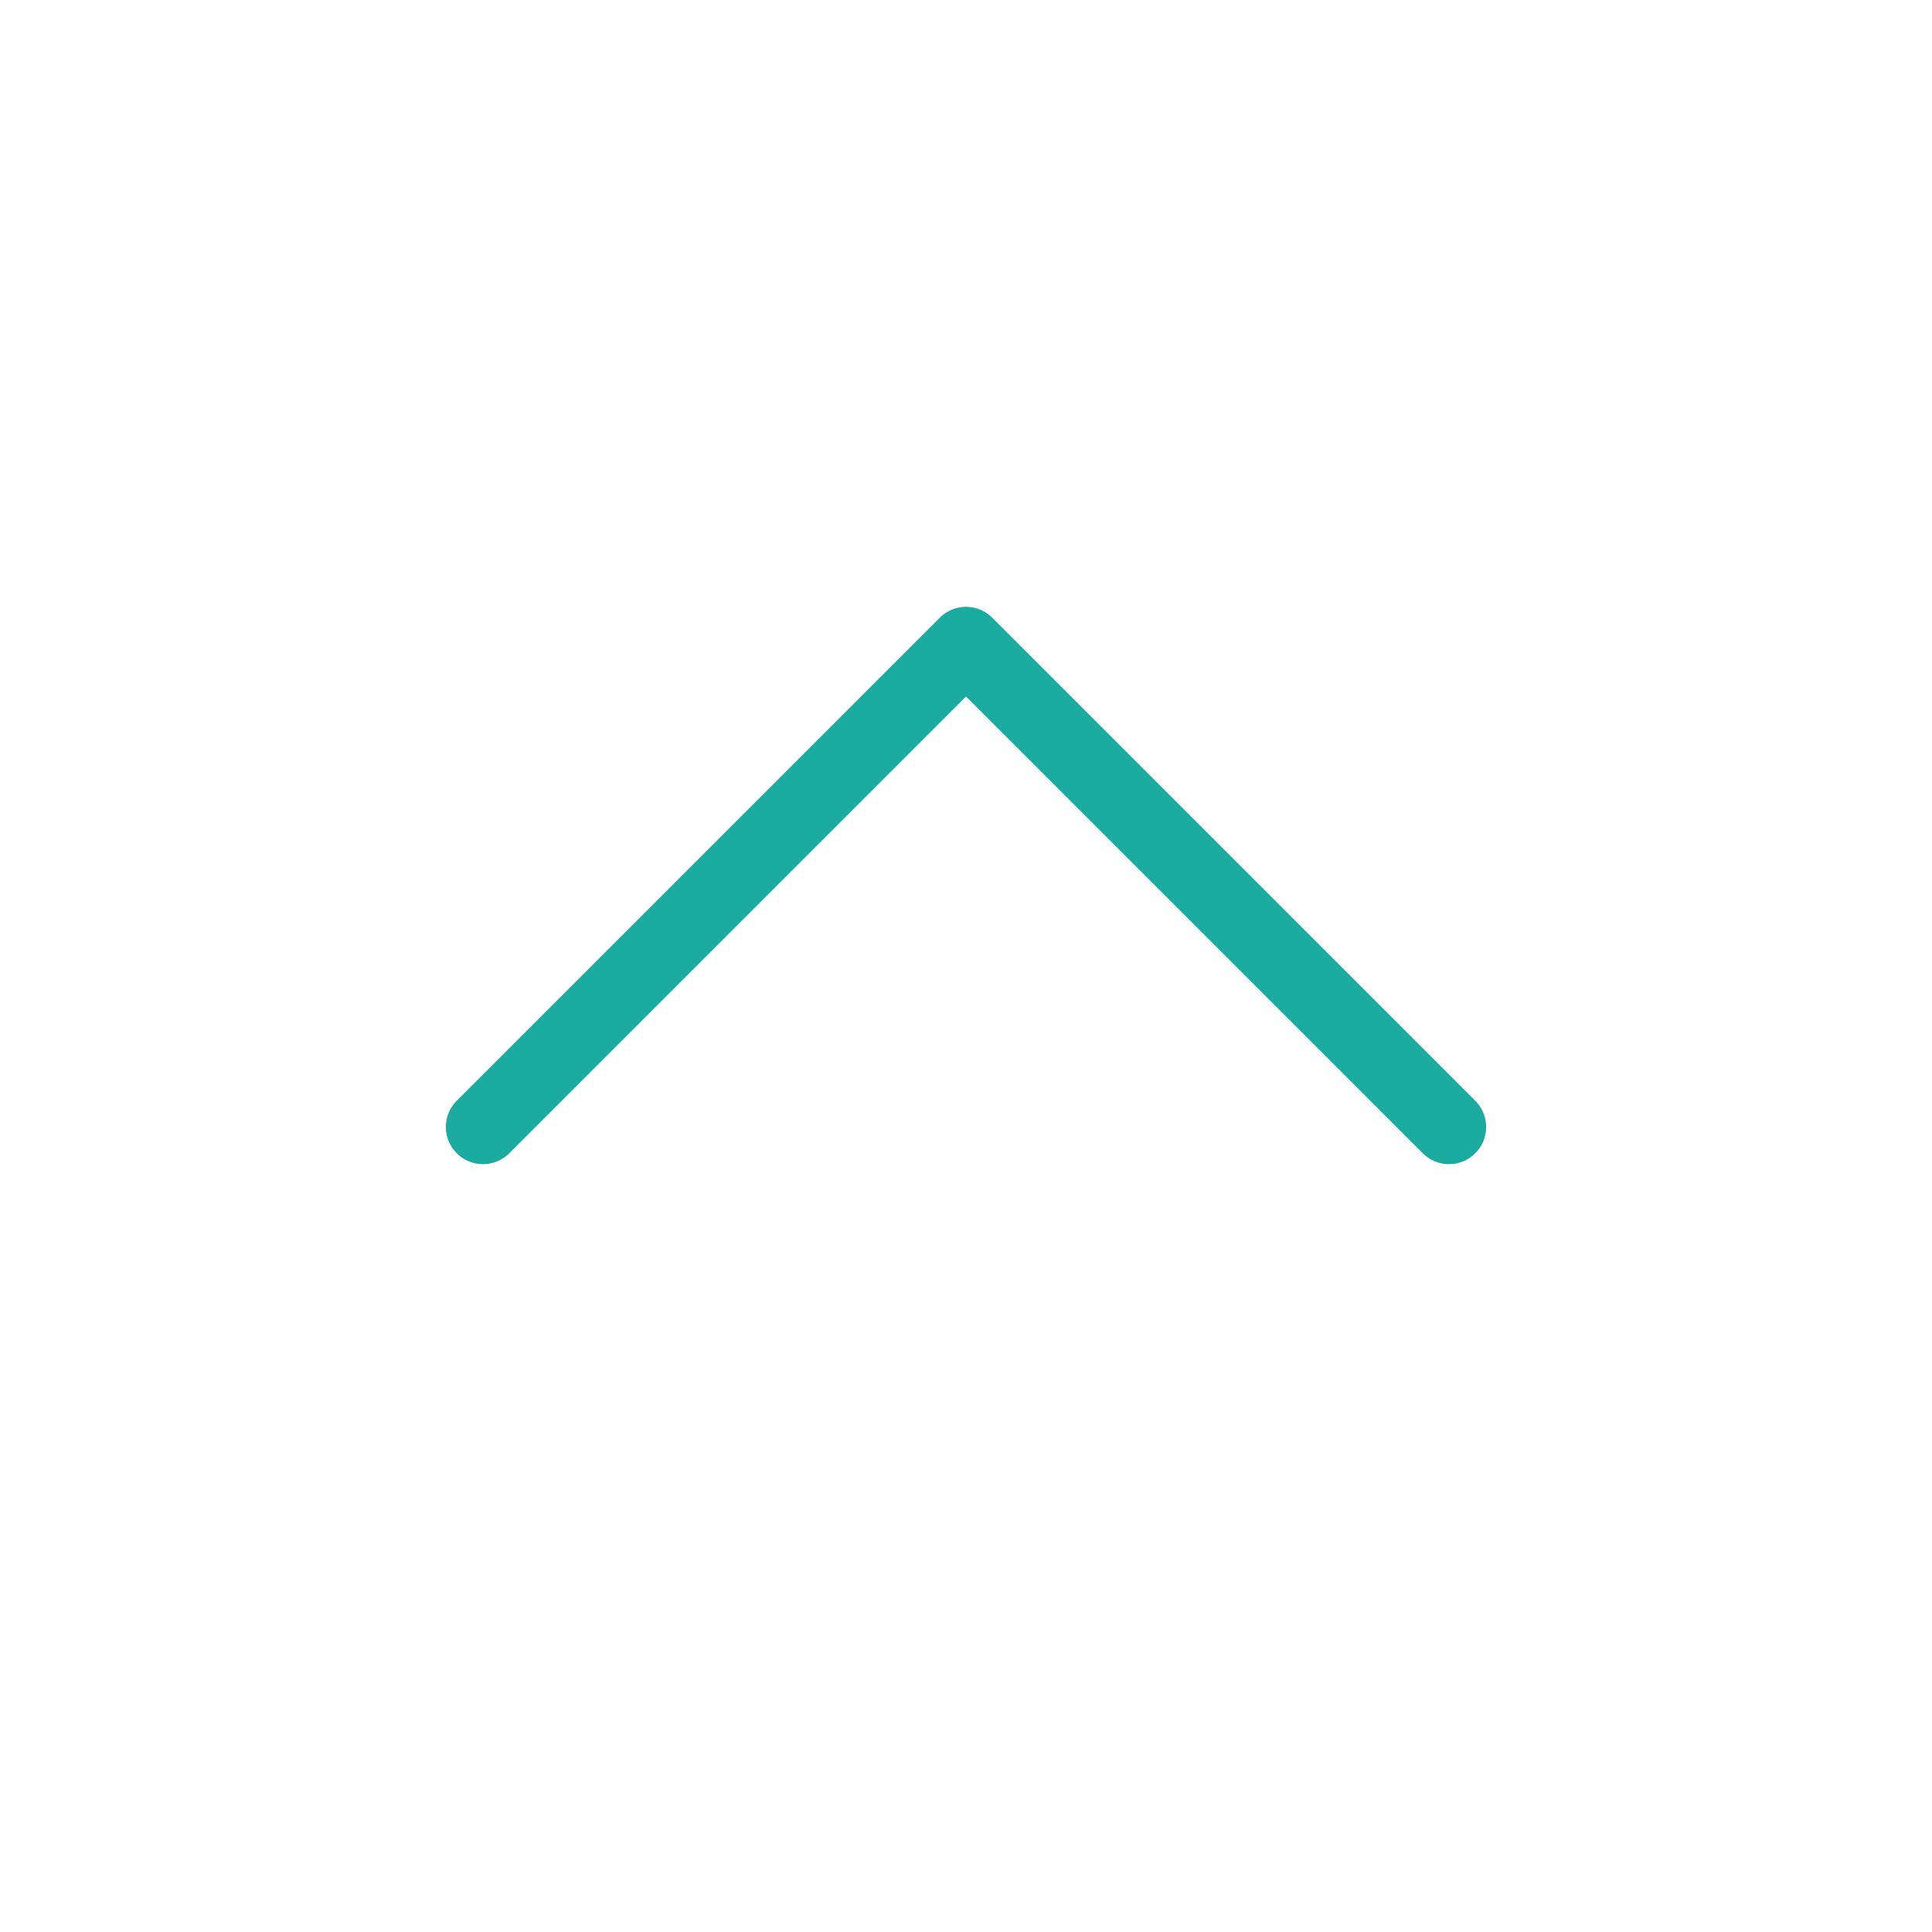 <svg role="img" xmlns="http://www.w3.org/2000/svg" width="26px" height="26px" viewBox="0 0 24 24" aria-labelledby="chevronUpIconTitle" stroke="#1BABA1" stroke-width="0.923" stroke-linecap="round" stroke-linejoin="round" fill="none" color="#1BABA1"> <title id="chevronUpIconTitle">Chevron Up</title> <polyline points="6 14 12 8 18 14 18 14"/> </svg>